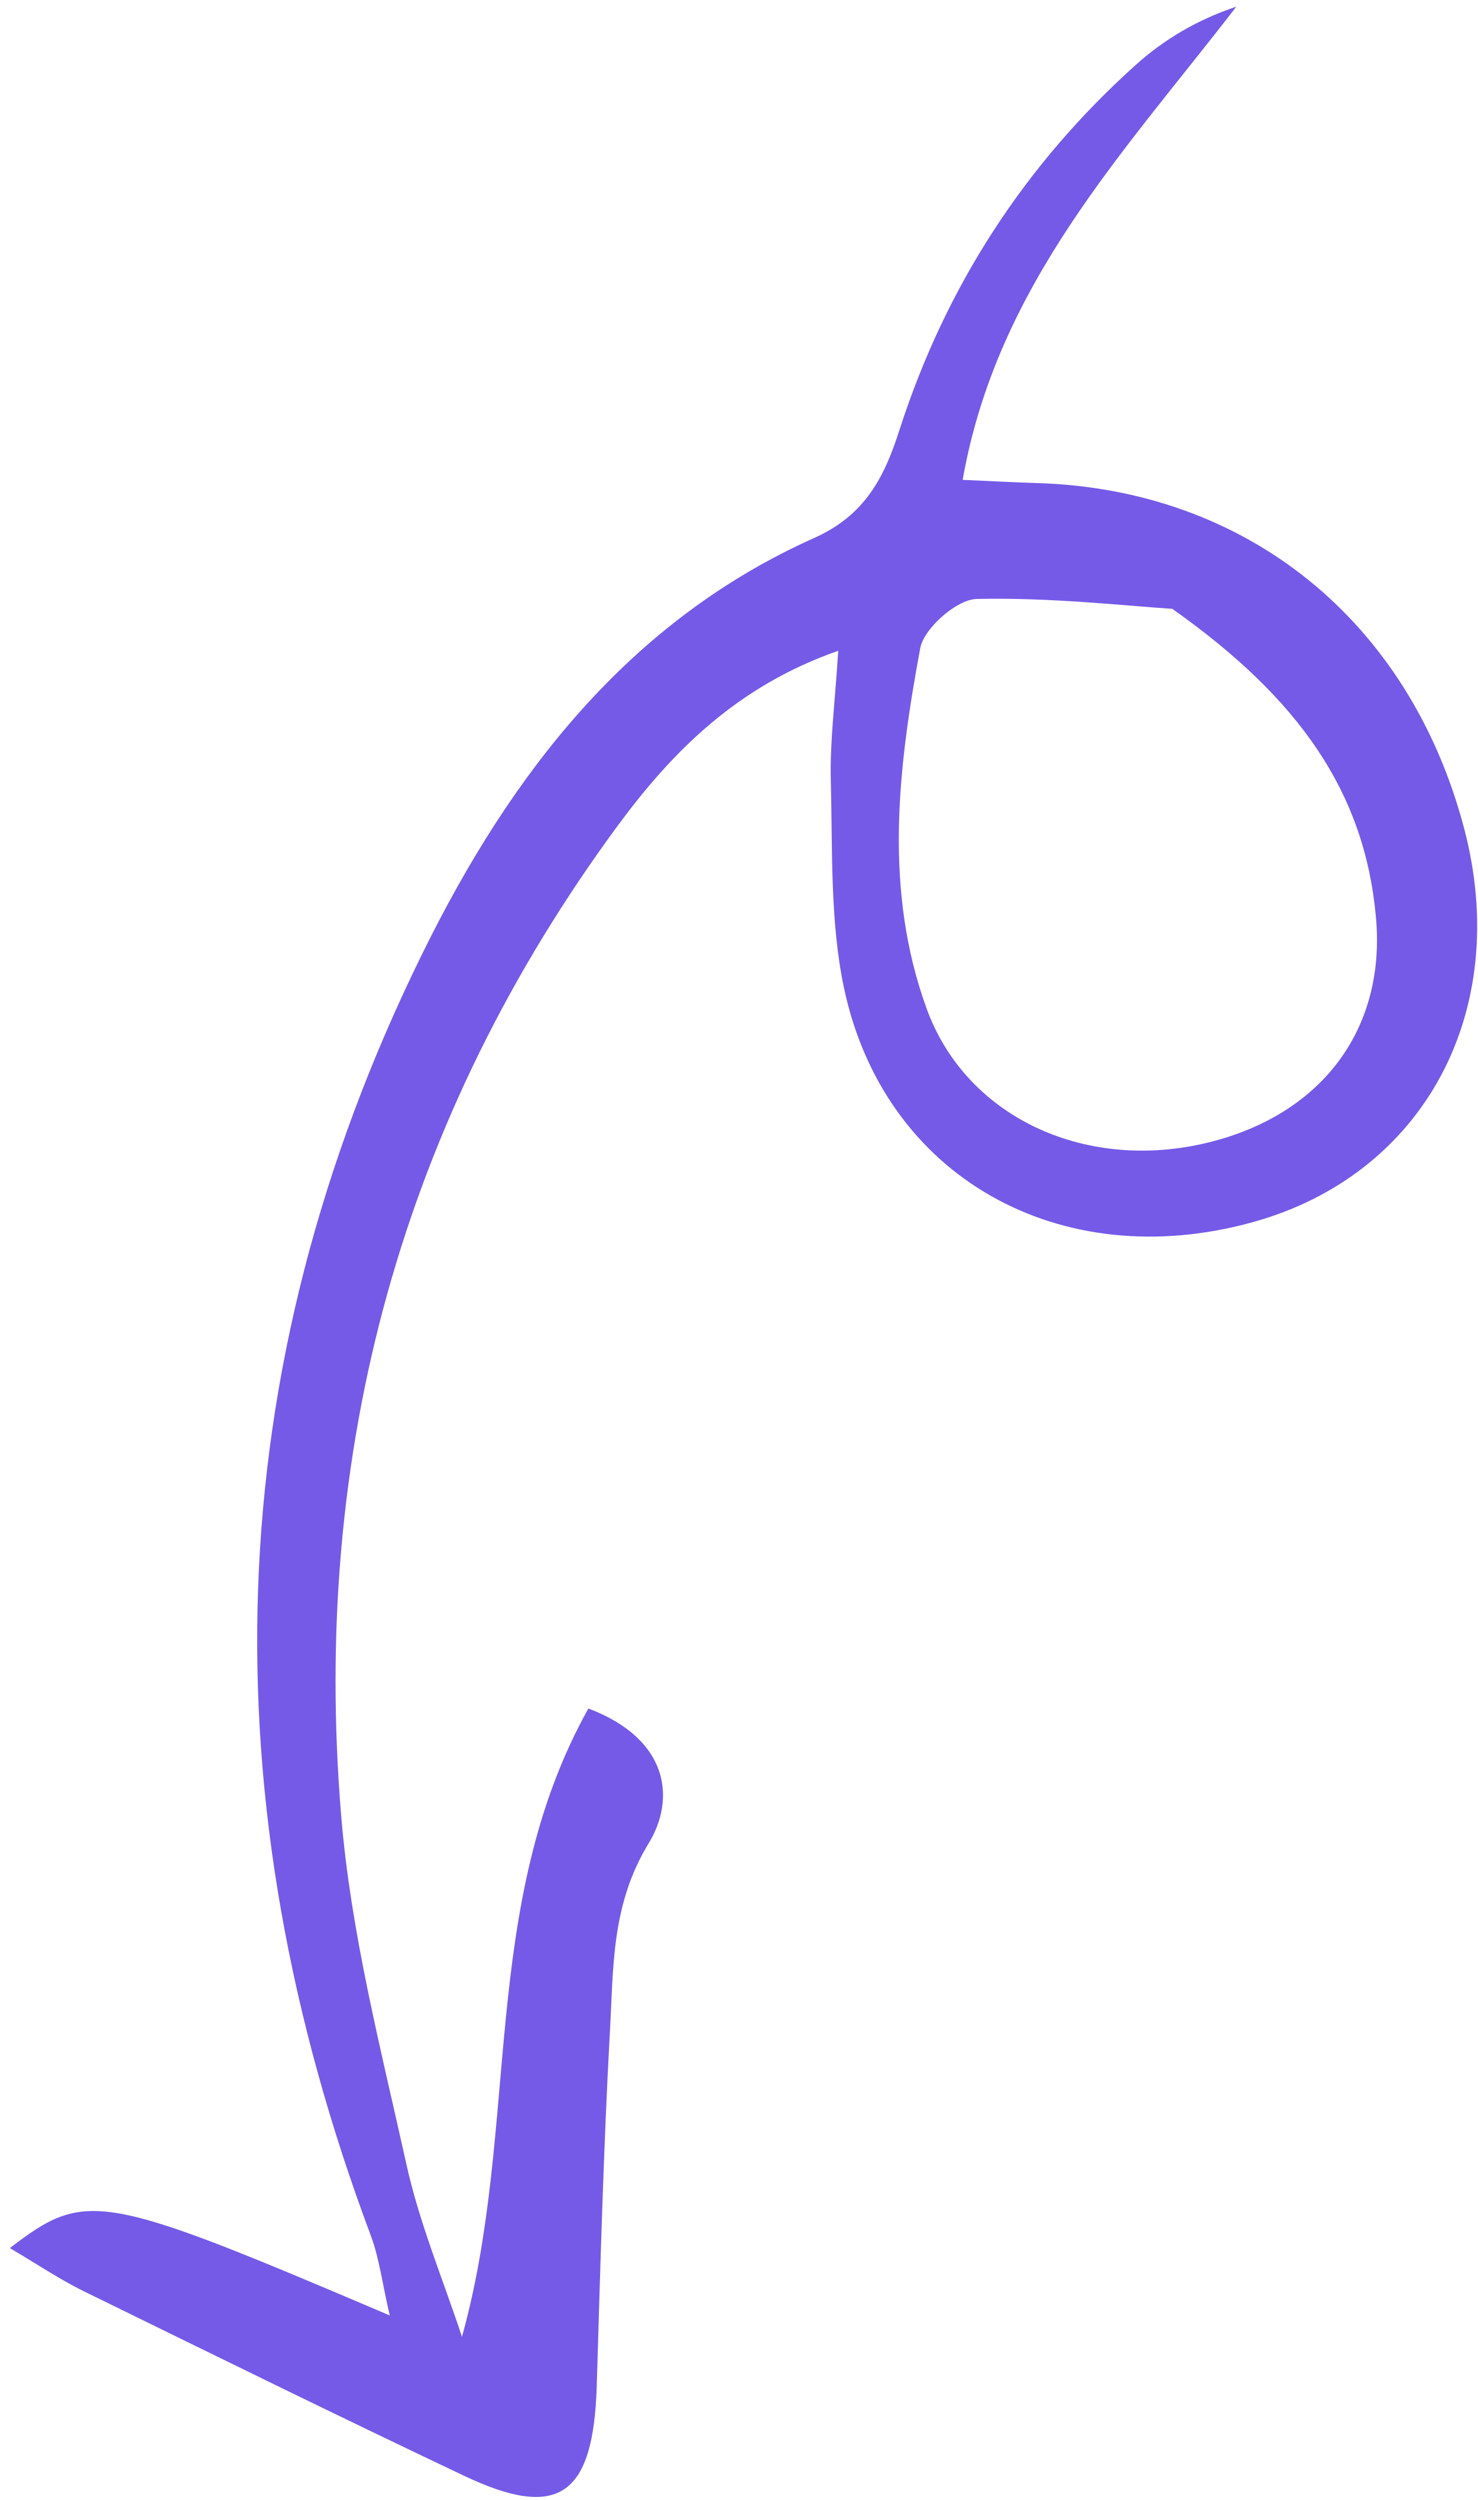 <svg width="81" height="137" viewBox="0 0 81 137" fill="none" xmlns="http://www.w3.org/2000/svg">
<path d="M25.307 128.081C28.52 116.595 26.221 104.401 32.247 93.616C36.748 95.326 36.998 98.647 35.543 101.015C33.496 104.372 33.623 107.798 33.427 111.292C33.072 117.77 32.9 124.259 32.704 130.734C32.523 136.766 30.613 138.126 25.408 135.649C18.443 132.347 11.52 128.941 4.59 125.548C3.255 124.892 2.01 124.048 0.539 123.184C4.732 119.976 5.503 120.122 21.359 126.874C20.953 125.137 20.79 123.752 20.319 122.493C11.397 98.674 11.831 75.227 23.149 52.245C27.982 42.419 34.454 34.024 44.625 29.476C47.444 28.216 48.484 26.104 49.314 23.498C51.85 15.658 56.181 9.002 62.244 3.556C63.794 2.163 65.607 1.085 67.755 0.365C61.622 8.331 54.647 15.577 52.757 26.293C54.238 26.358 55.511 26.428 56.785 26.468C68.316 26.796 77.24 34.004 80.243 45.403C82.869 55.405 78.051 64.369 68.653 66.969C58.106 69.894 48.436 64.504 46.25 54.116C45.48 50.457 45.632 46.567 45.532 42.786C45.476 40.627 45.766 38.444 45.938 35.661C40.46 37.568 36.891 41.127 33.88 45.207C22.026 61.301 17.049 79.517 18.696 99.465C19.221 105.896 20.868 112.245 22.266 118.561C22.975 121.797 24.281 124.901 25.321 128.057L25.307 128.081ZM64.273 33.364C61.65 33.193 57.596 32.729 53.528 32.82C52.44 32.842 50.646 34.415 50.433 35.514C49.212 42.096 48.416 48.766 50.789 55.284C52.927 61.132 59.289 64.16 65.92 62.673C72.247 61.249 75.981 56.563 75.406 50.248C74.785 43.373 71.162 38.248 64.266 33.376L64.273 33.364Z" fill="#755AE8"/>
</svg>
